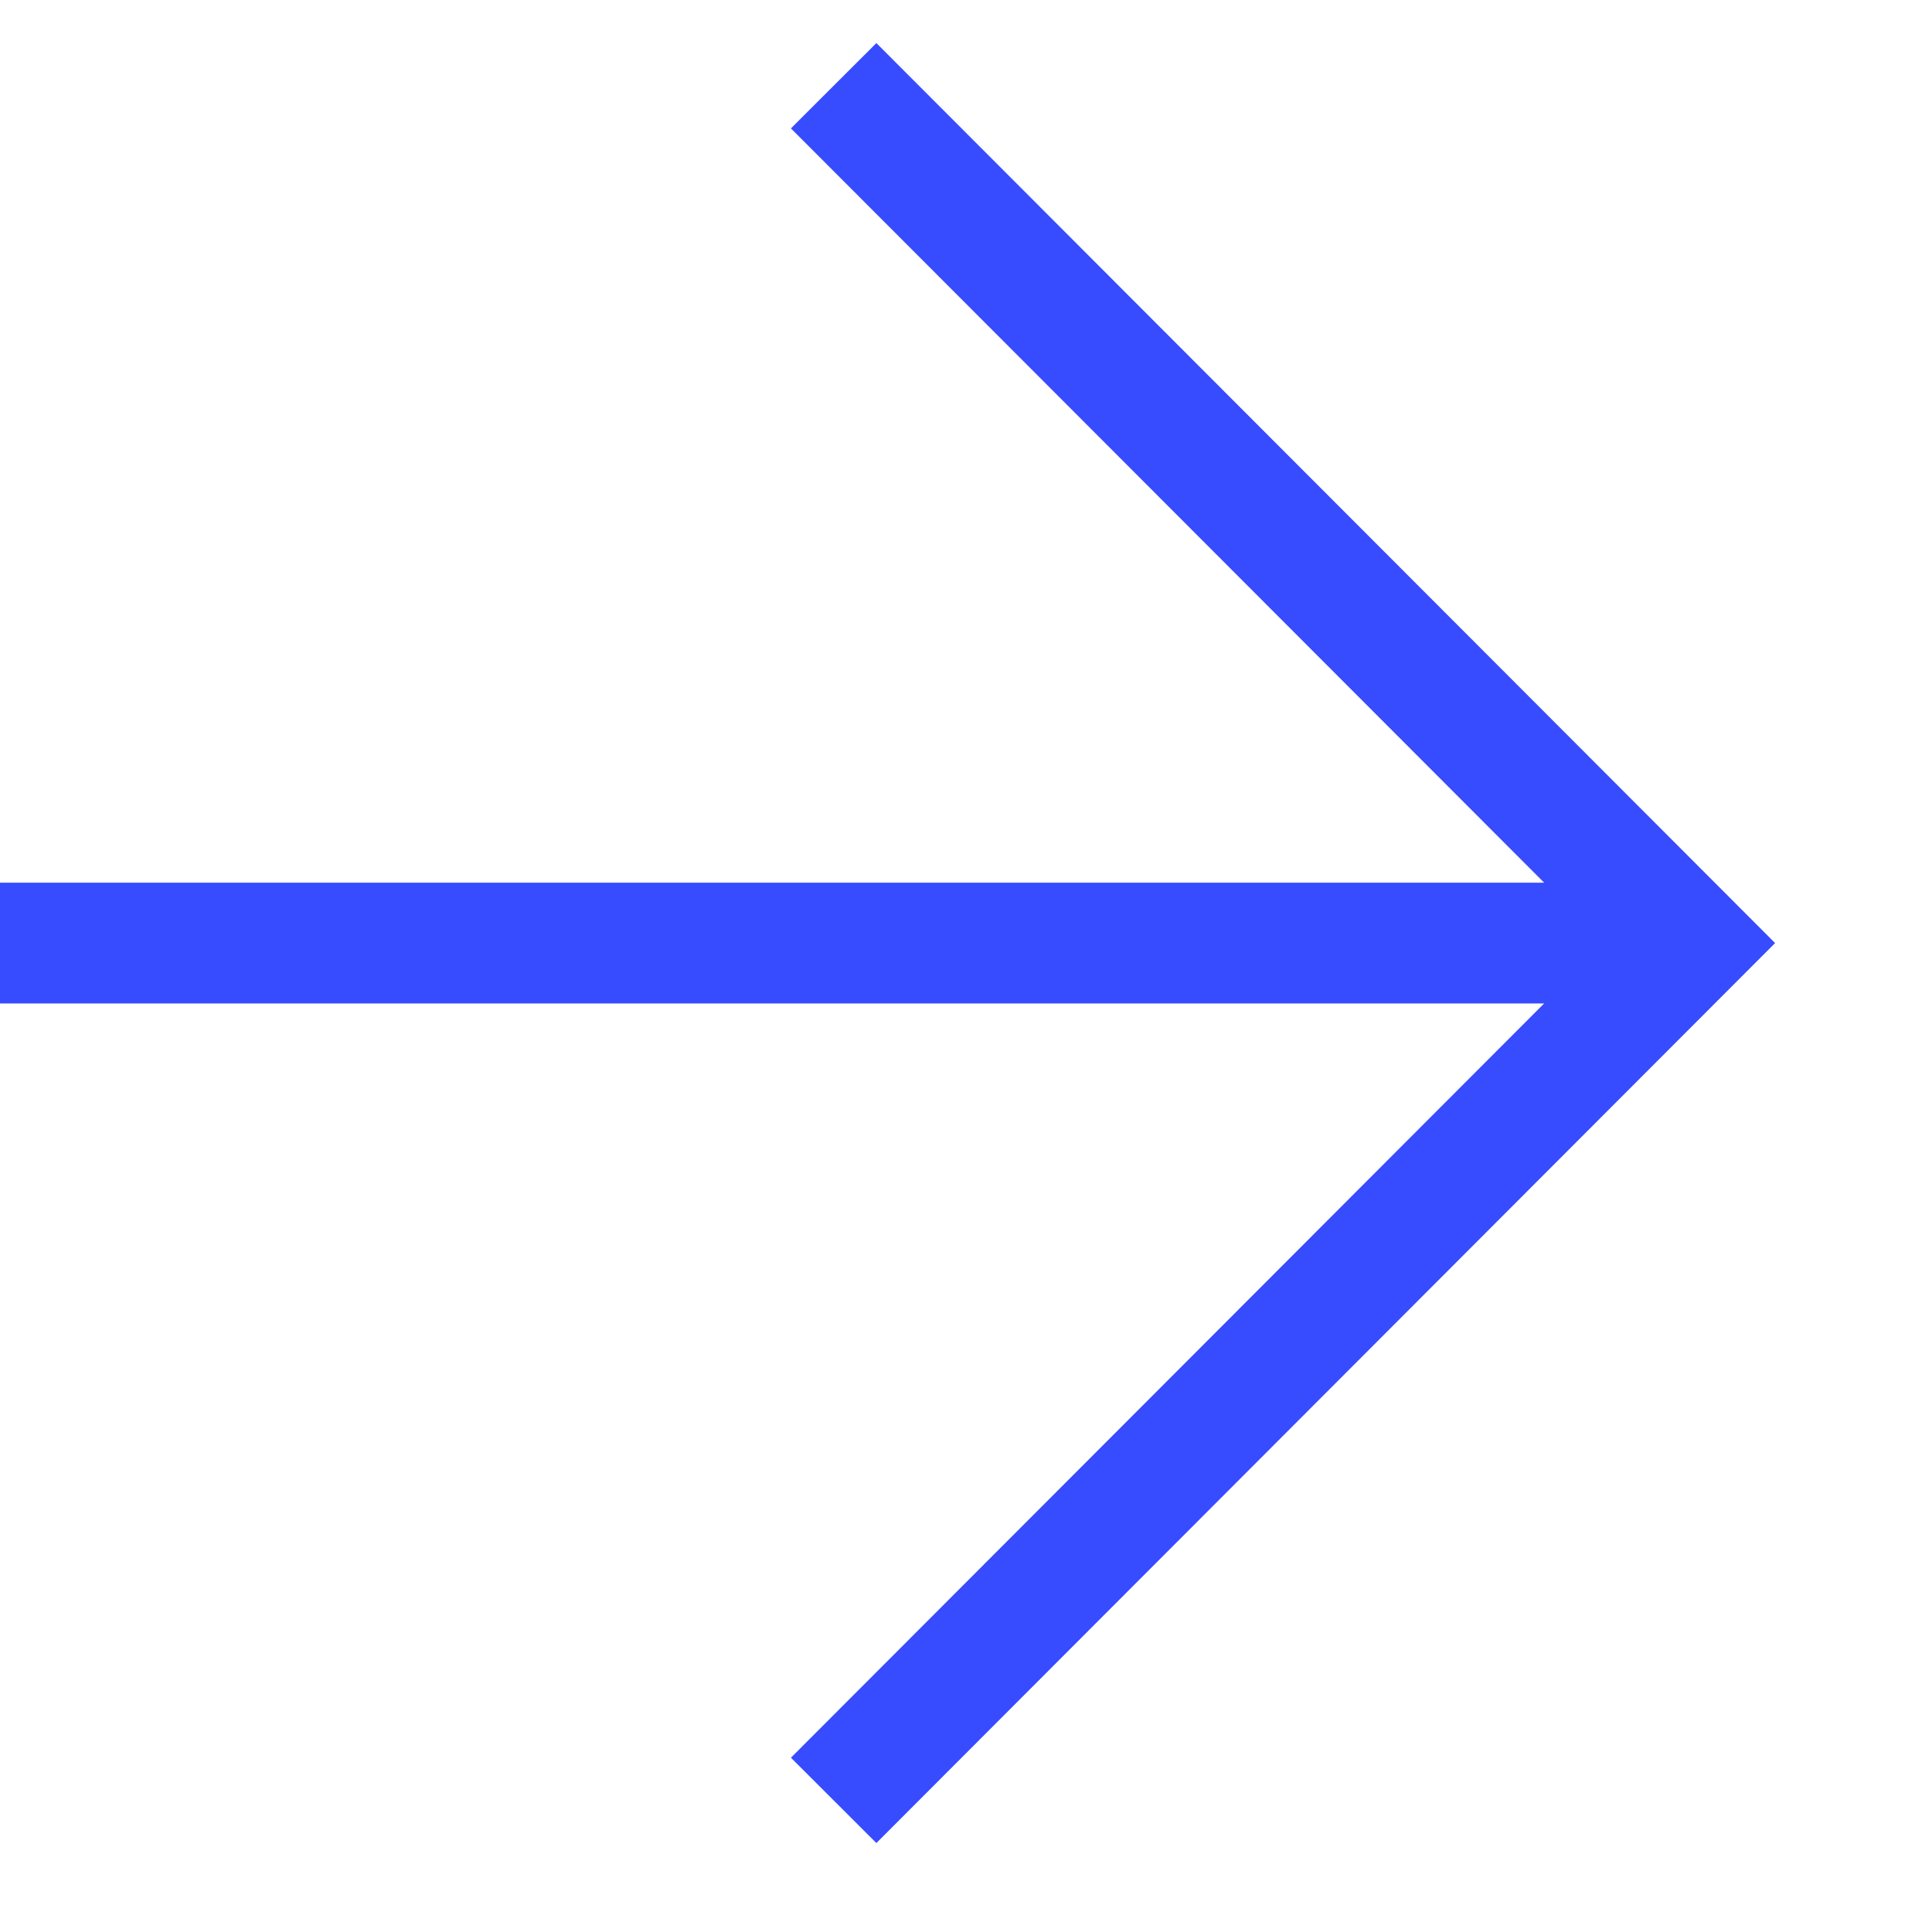 <svg width="16" height="16" viewBox="0 0 16 16" fill="none" xmlns="http://www.w3.org/2000/svg">
<g clip-path="url(#clip0_4_2634)">
<path d="M6.904 0.71L13.994 7.81L6.904 14.91M13.984 7.81L-0.236 7.81" stroke="#374BFF" stroke-miterlimit="10"/>
</g>
<defs>
<clipPath id="clip0_4_2634">
<rect width="16" height="16" fill="white"/>
</clipPath>
</defs>
</svg>

